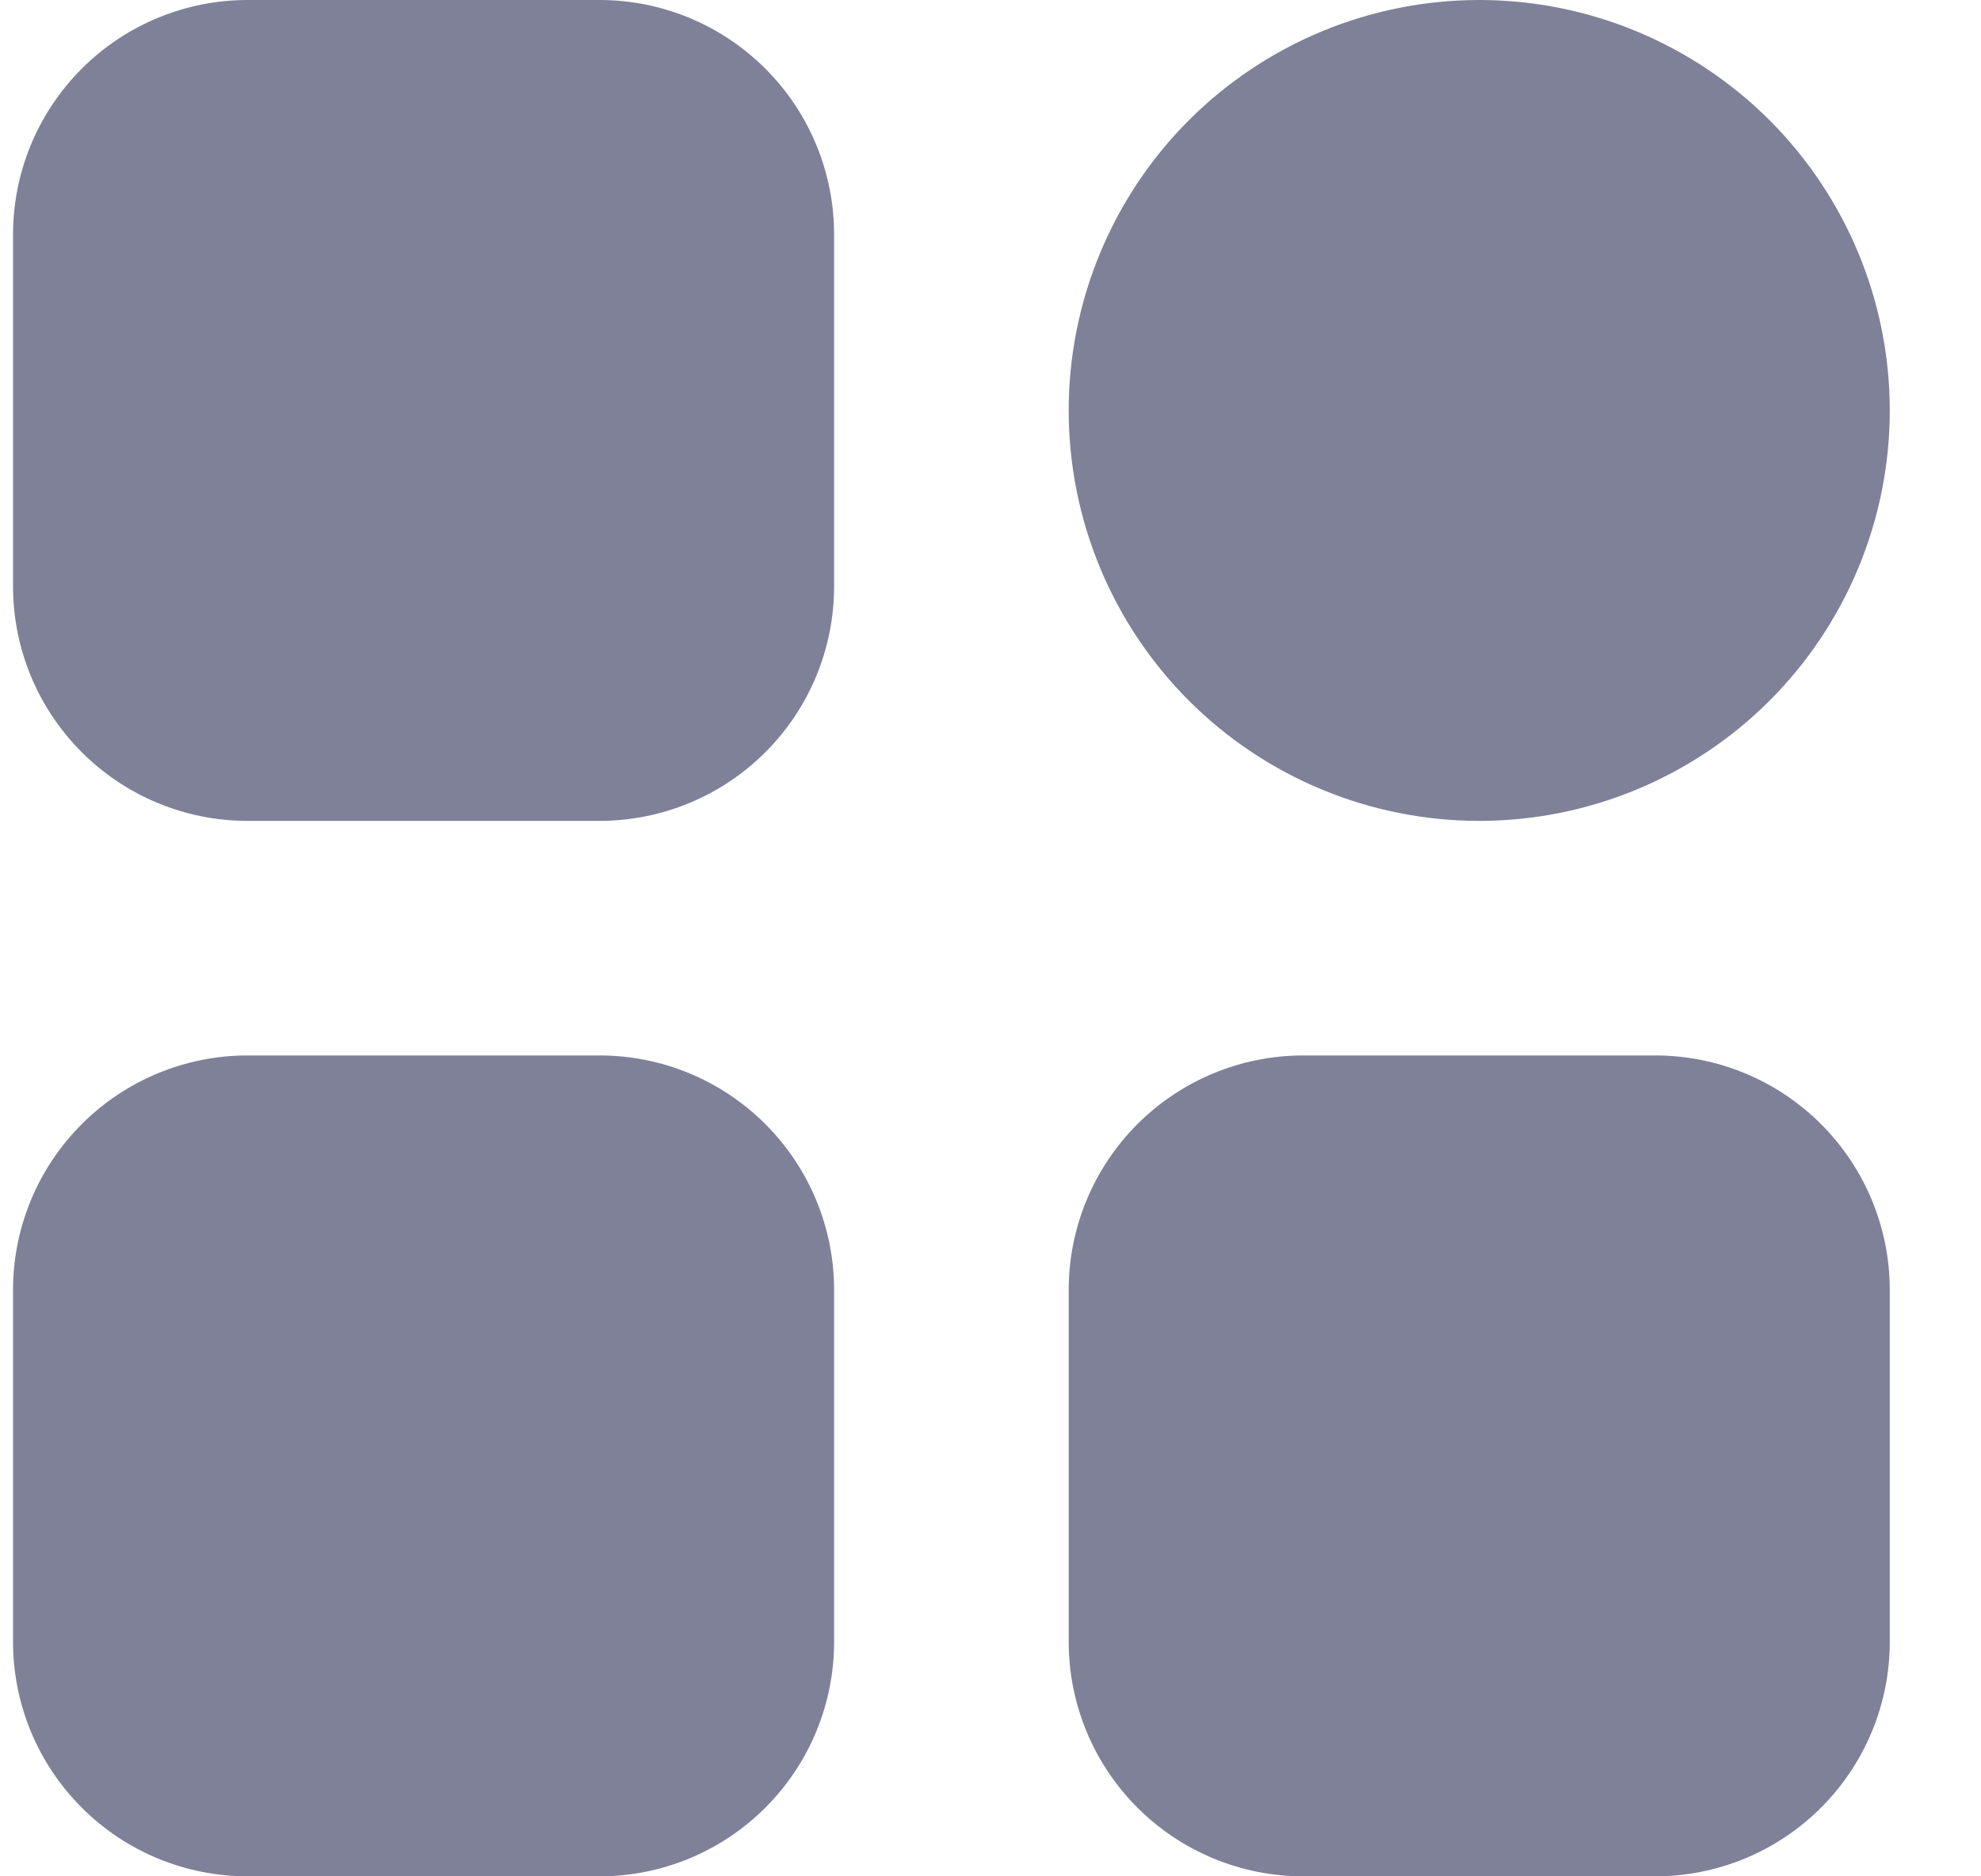 <svg width="19" height="18" viewBox="0 0 19 18" fill="none" xmlns="http://www.w3.org/2000/svg">
<path d="M5.75 7.875H2.375C1.778 7.875 1.206 7.638 0.784 7.216C0.362 6.794 0.125 6.222 0.125 5.625V2.25C0.125 1.653 0.362 1.081 0.784 0.659C1.206 0.237 1.778 0 2.375 0H5.75C6.347 0 6.919 0.237 7.341 0.659C7.763 1.081 8 1.653 8 2.25V5.625C8 6.222 7.763 6.794 7.341 7.216C6.919 7.638 6.347 7.875 5.75 7.875ZM14.188 7.875C13.143 7.875 12.142 7.46 11.403 6.722C10.665 5.983 10.25 4.982 10.25 3.938C10.25 2.893 10.665 1.892 11.403 1.153C12.142 0.415 13.143 0 14.188 0C15.232 0 16.233 0.415 16.972 1.153C17.71 1.892 18.125 2.893 18.125 3.938C18.125 4.982 17.71 5.983 16.972 6.722C16.233 7.46 15.232 7.875 14.188 7.875ZM15.875 18H12.5C11.903 18 11.331 17.763 10.909 17.341C10.487 16.919 10.25 16.347 10.25 15.75V12.375C10.25 11.778 10.487 11.206 10.909 10.784C11.331 10.362 11.903 10.125 12.5 10.125H15.875C16.472 10.125 17.044 10.362 17.466 10.784C17.888 11.206 18.125 11.778 18.125 12.375V15.75C18.125 16.347 17.888 16.919 17.466 17.341C17.044 17.763 16.472 18 15.875 18ZM5.75 18H2.375C1.778 18 1.206 17.763 0.784 17.341C0.362 16.919 0.125 16.347 0.125 15.75V12.375C0.125 11.778 0.362 11.206 0.784 10.784C1.206 10.362 1.778 10.125 2.375 10.125H5.75C6.347 10.125 6.919 10.362 7.341 10.784C7.763 11.206 8 11.778 8 12.375V15.75C8 16.347 7.763 16.919 7.341 17.341C6.919 17.763 6.347 18 5.75 18Z" fill="#7F8199"/>
</svg>
